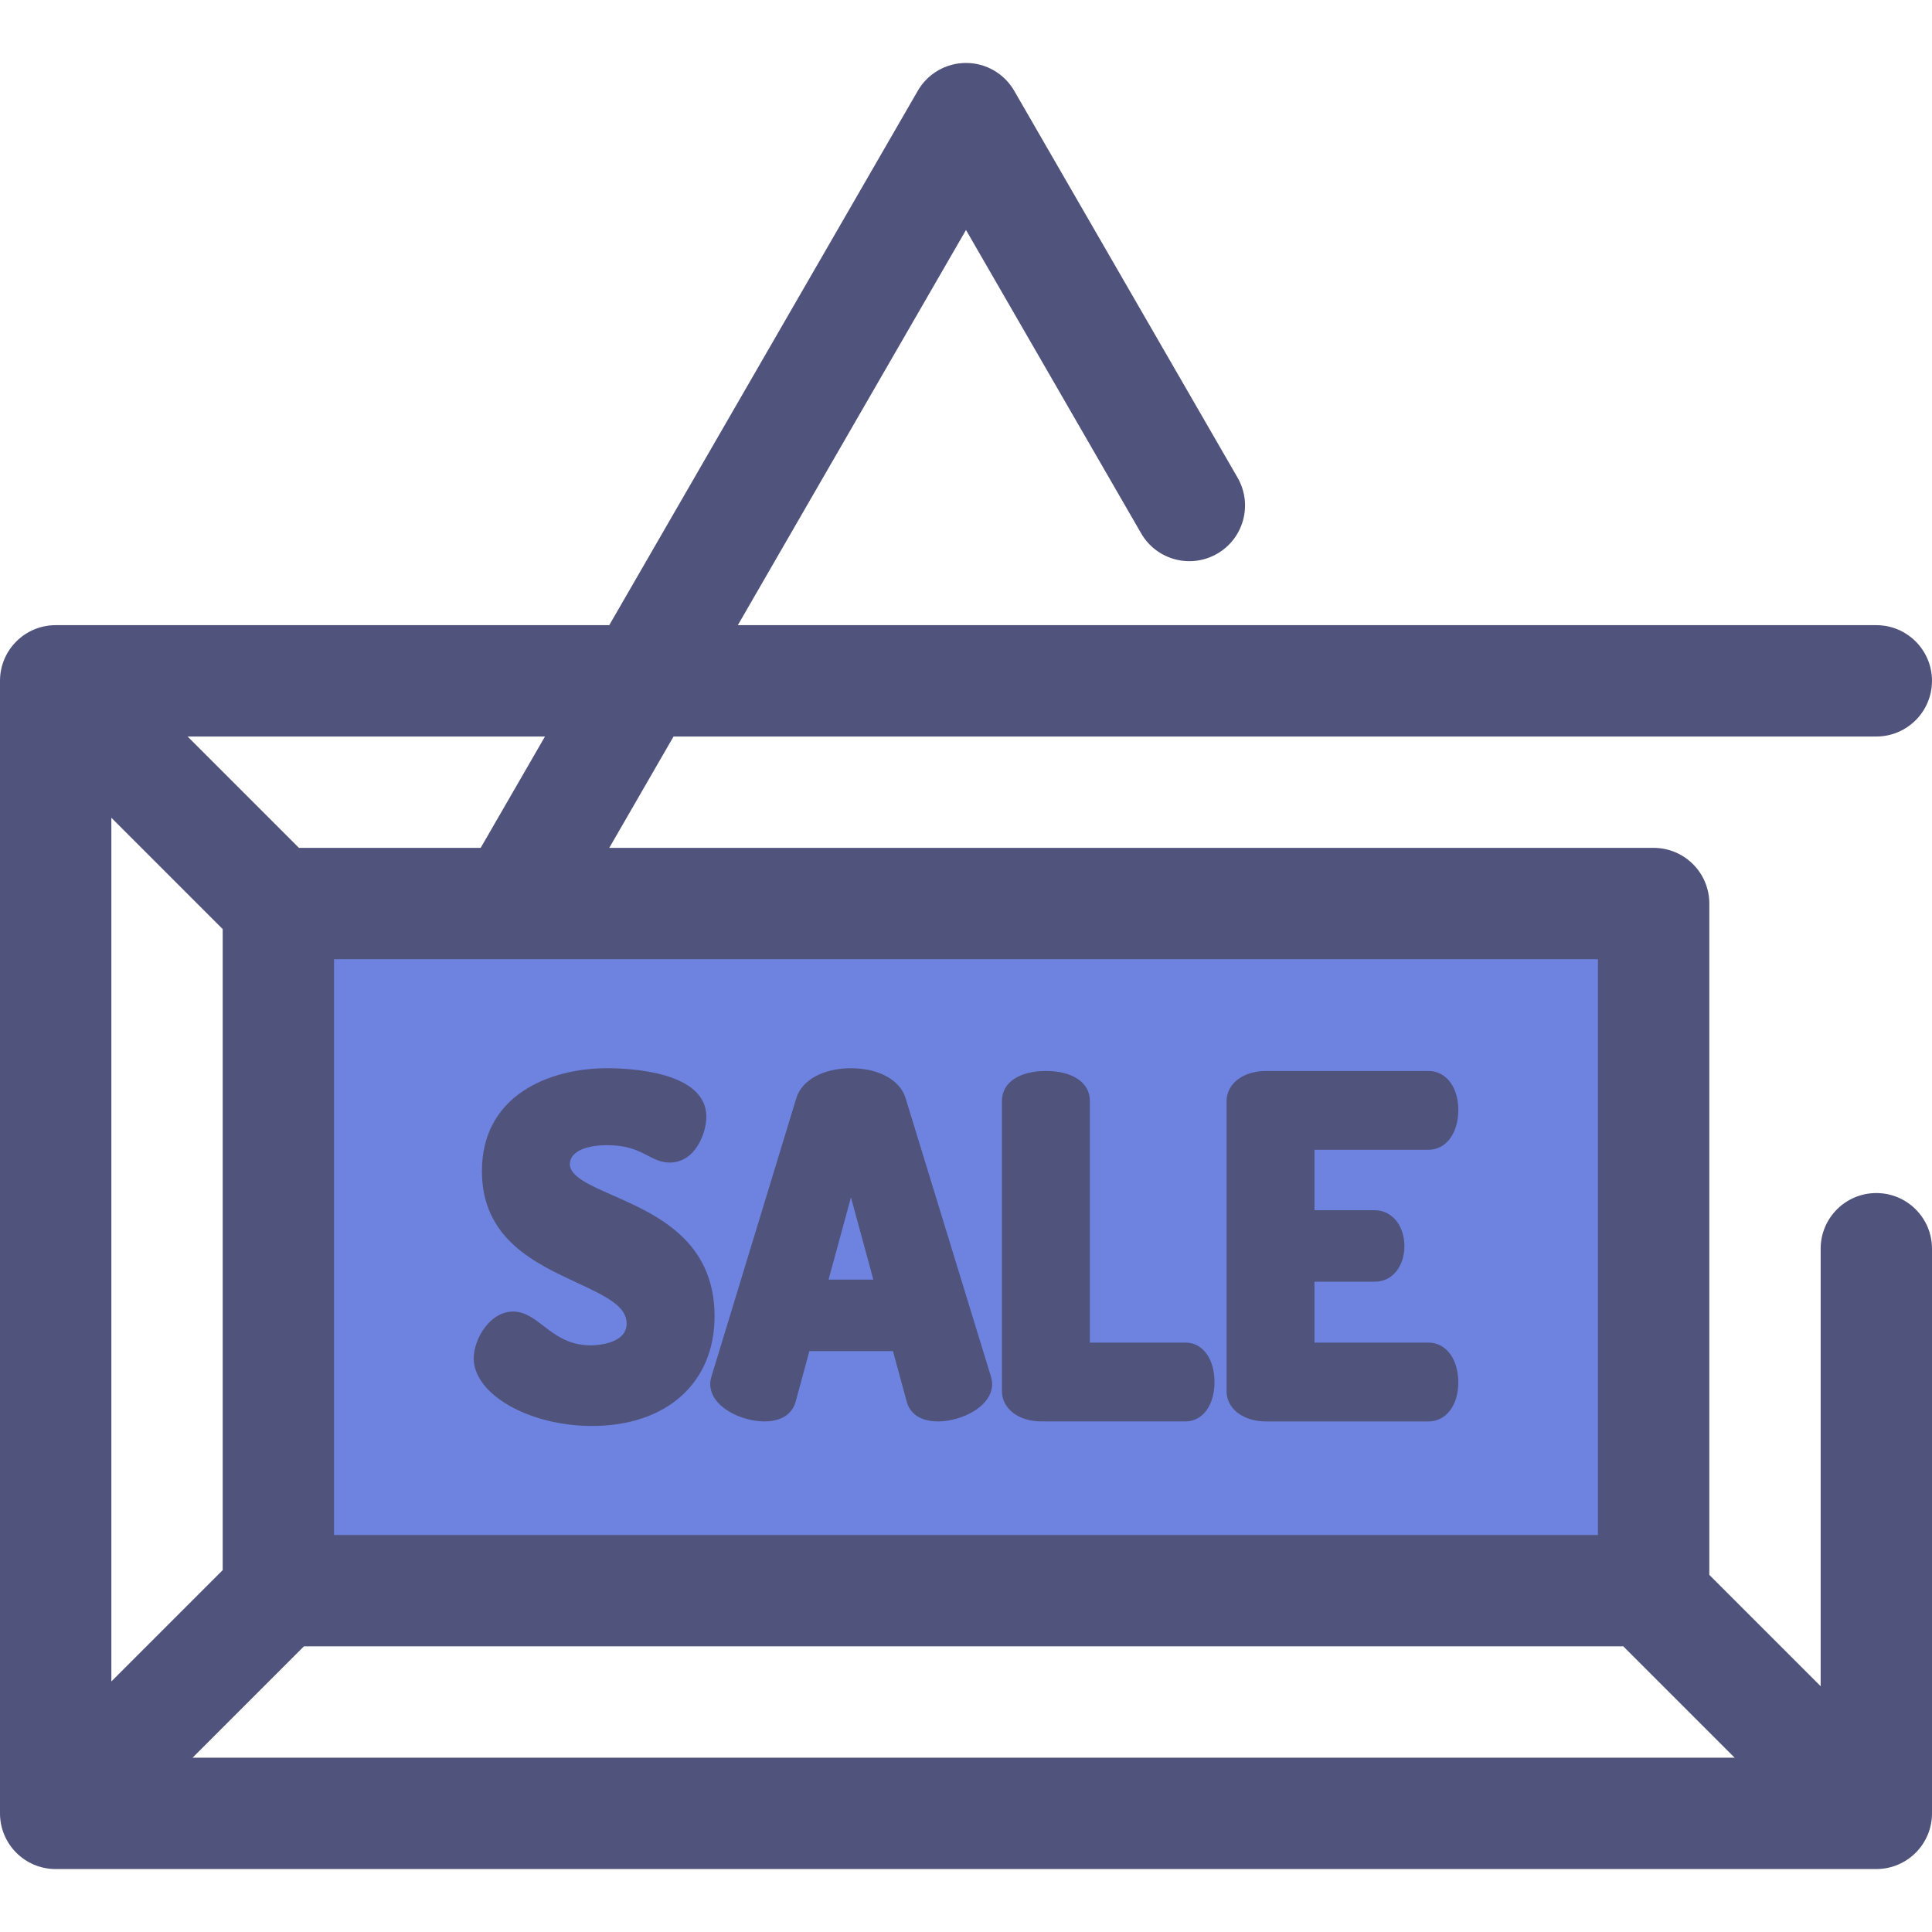 <!DOCTYPE svg PUBLIC "-//W3C//DTD SVG 1.1//EN" "http://www.w3.org/Graphics/SVG/1.1/DTD/svg11.dtd">
<!-- Uploaded to: SVG Repo, www.svgrepo.com, Transformed by: SVG Repo Mixer Tools -->
<svg version="1.1" id="Layer_1" xmlns="http://www.w3.org/2000/svg" xmlns:xlink="http://www.w3.org/1999/xlink" viewBox="0 0 512 512" xml:space="preserve" width="800px" height="800px" fill="#000000">
<g id="SVGRepo_bgCarrier" stroke-width="0"/>
<g id="SVGRepo_tracerCarrier" stroke-linecap="round" stroke-linejoin="round"/>
<g id="SVGRepo_iconCarrier"> <rect x="73.772" y="239.45" style="fill:#6d83df;" width="364.451" height="182.1"/> <g> <path style="fill:#50537c;" d="M497.246,316.172c-8.149,0-14.754,6.607-14.754,14.754v115.939l-29.509-29.509v-177.91 c0-8.147-6.606-14.754-14.754-14.754H161.46l17.037-29.509h318.747c8.149,0,14.754-6.607,14.754-14.754 c0-8.147-6.606-14.755-14.754-14.755h-301.71l60.465-104.727l46.415,80.391c4.074,7.056,13.096,9.475,20.155,5.4 c7.057-4.075,9.475-13.098,5.4-20.155L268.777,24.061c-2.635-4.565-7.506-7.377-12.777-7.377c-5.272,0-10.142,2.812-12.777,7.377 L161.46,165.674H14.754C6.606,165.674,0,172.282,0,180.429v300.133c0,8.147,6.606,14.755,14.754,14.755h482.491 c8.149,0,14.754-6.607,14.754-14.755V330.926C512,322.777,505.394,316.172,497.246,316.172z M29.509,216.71l29.509,29.509v169.874 l-29.509,29.509V216.71z M80.549,436.298h349.642l29.509,29.509H51.04L80.549,436.298z M423.472,406.789H88.527V254.201h334.945 V406.789z M127.386,224.692H79.223l-29.509-29.509h94.711L127.386,224.692z"/> <path style="fill:#50537c;" d="M162.454,316.809c-6.138-2.706-11.438-5.042-11.438-8.274c0-3.112,3.787-5.046,9.885-5.046 c5.428,0,8.237,1.456,10.716,2.74c1.843,0.955,3.584,1.858,5.859,1.858c6.865,0,9.714-7.903,9.714-12.136 c0-11.932-20.122-12.86-26.29-12.86c-15.309,0-33.186,7.14-33.186,27.259c0,17.879,13.925,24.349,25.115,29.547 c8.208,3.813,13.238,6.377,13.238,10.861c0,5.611-8.547,5.772-9.523,5.772c-5.824,0-9.371-2.733-12.5-5.14 c-2.547-1.961-4.952-3.813-8.068-3.813c-6.277,0-10.44,7.45-10.44,12.378c0,9.558,14.66,17.941,31.371,17.941 c19.718,0,32.46-11.411,32.46-29.072C189.369,328.675,173.814,321.817,162.454,316.809z"/> <path style="fill:#50537c;" d="M239.963,290.933c-1.498-4.764-7.169-7.841-14.452-7.841c-7.283,0-12.956,3.078-14.458,7.858 l-22.533,73.911c-0.152,0.606-0.308,1.233-0.308,1.869c0,6.169,8.336,9.956,14.312,9.956c5.949,0,7.752-3.205,8.305-5.14 l3.669-13.492h22.145l3.677,13.518c0.546,1.909,2.349,5.114,8.299,5.114c5.976,0,14.312-3.787,14.312-9.956 c0-0.639-0.164-1.293-0.338-1.98L239.963,290.933z M231.446,339.109h-11.87l5.936-21.791L231.446,339.109z"/> <path style="fill:#50537c;" d="M314.197,355.805h-25.372v-64.089c0-4.798-4.572-7.9-11.65-7.9c-7.076,0-11.65,3.101-11.65,7.9 v76.949c0,4.646,4.391,8.021,10.44,8.021h38.233c4.509,0,7.658-4.294,7.658-10.44S318.704,355.805,314.197,355.805z"/> <path style="fill:#50537c;" d="M378.562,355.805h-30.211v-16.14h15.935c5.186,0,7.9-4.704,7.9-9.353c0-5.559-3.323-9.593-7.9-9.593 h-15.935V304.7h30.211c4.651,0,7.9-4.342,7.9-10.561c0-6.076-3.249-10.319-7.9-10.319h-43.071c-6.049,0-10.44,3.373-10.44,8.021 v76.828c0,4.646,4.391,8.021,10.44,8.021h43.071c4.651,0,7.9-4.243,7.9-10.319C386.461,360.148,383.214,355.805,378.562,355.805z"/> </g> </g>
</svg>